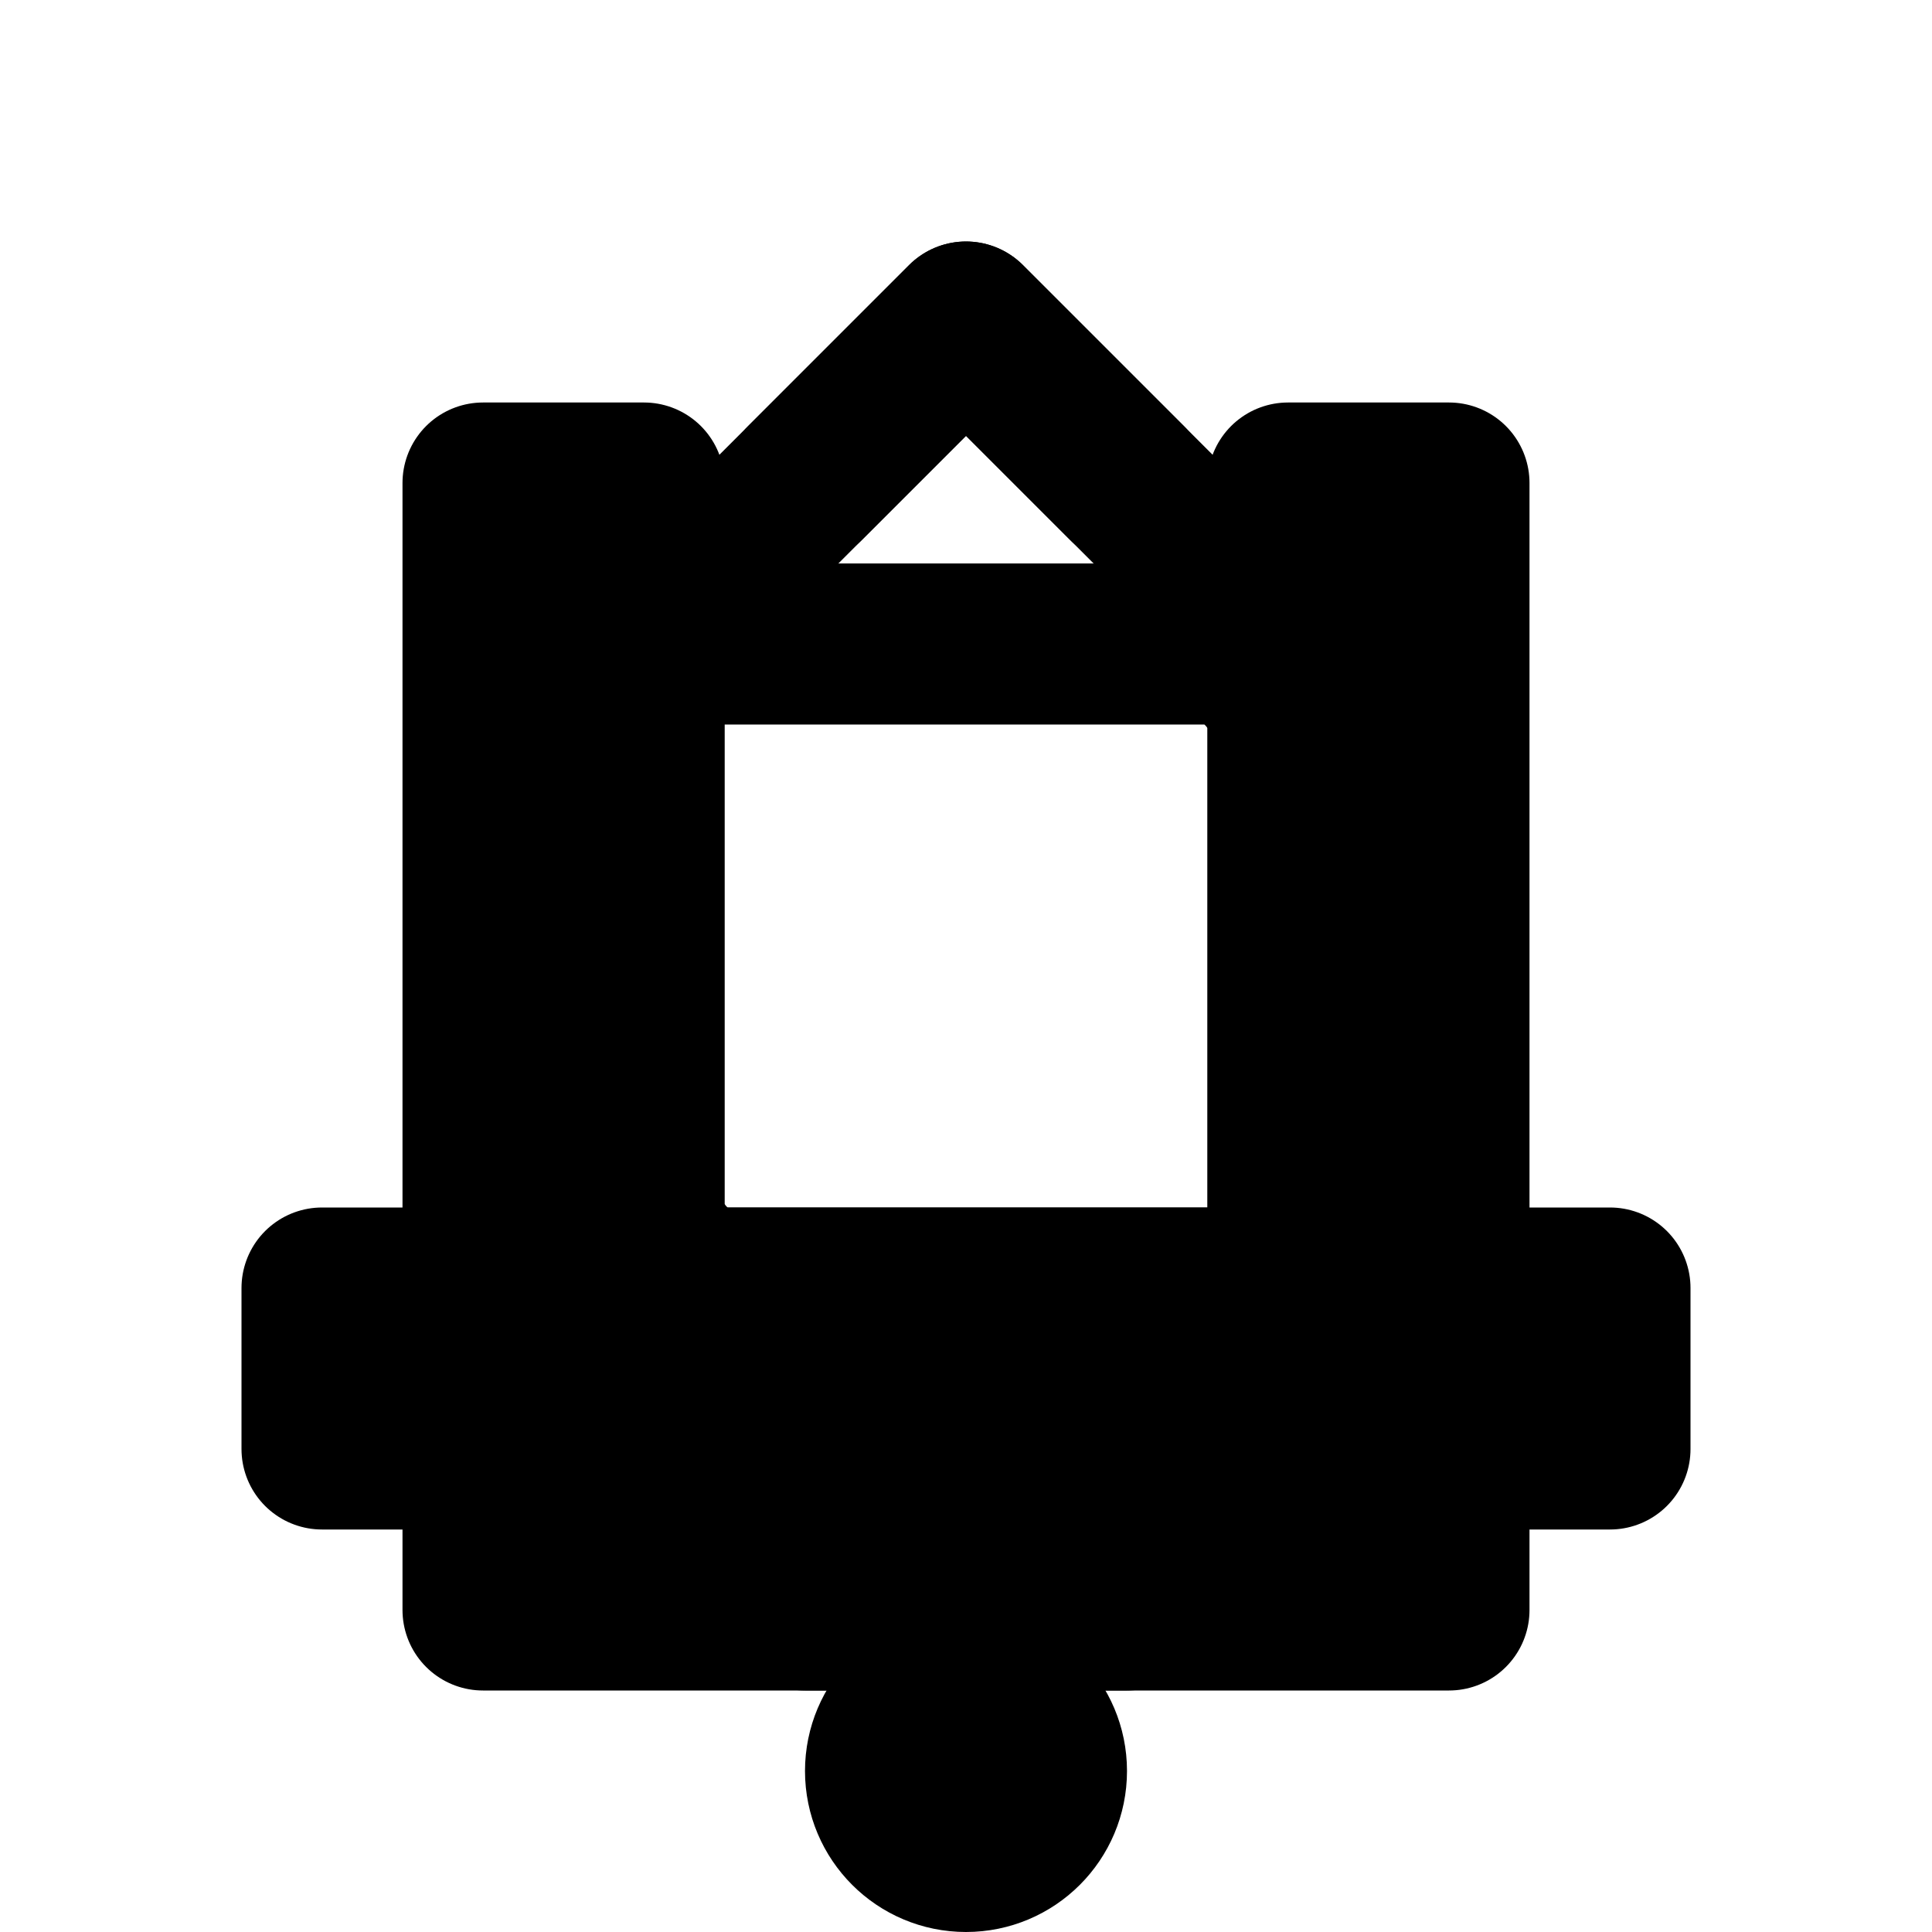 <svg xmlns="http://www.w3.org/2000/svg" viewBox="0 0 24 24" fill="none" stroke="currentColor" stroke-width="2" stroke-linecap="round" stroke-linejoin="round">
  <!-- Charminar -->
  <rect x="8" y="8" width="8" height="8" rx="1" fill="none" stroke="currentColor"/>
  <path d="M8 8 L12 4 L16 8" fill="none" stroke="currentColor"/>
  <path d="M10 6 L12 4 L14 6" fill="none" stroke="currentColor"/>
  
  <!-- Minarets -->
  <rect x="6" y="6" width="2" height="10" fill="none" stroke="currentColor"/>
  <rect x="16" y="6" width="2" height="10" fill="none" stroke="currentColor"/>
  
  <!-- Base -->
  <rect x="4" y="16" width="16" height="2" fill="none" stroke="currentColor"/>
  <rect x="6" y="18" width="12" height="2" fill="none" stroke="currentColor"/>
  
  <!-- Traditional elements -->
  <path d="M10 20 L14 20" stroke="currentColor"/>
  <circle cx="12" cy="22" r="1" fill="currentColor"/>
</svg>
